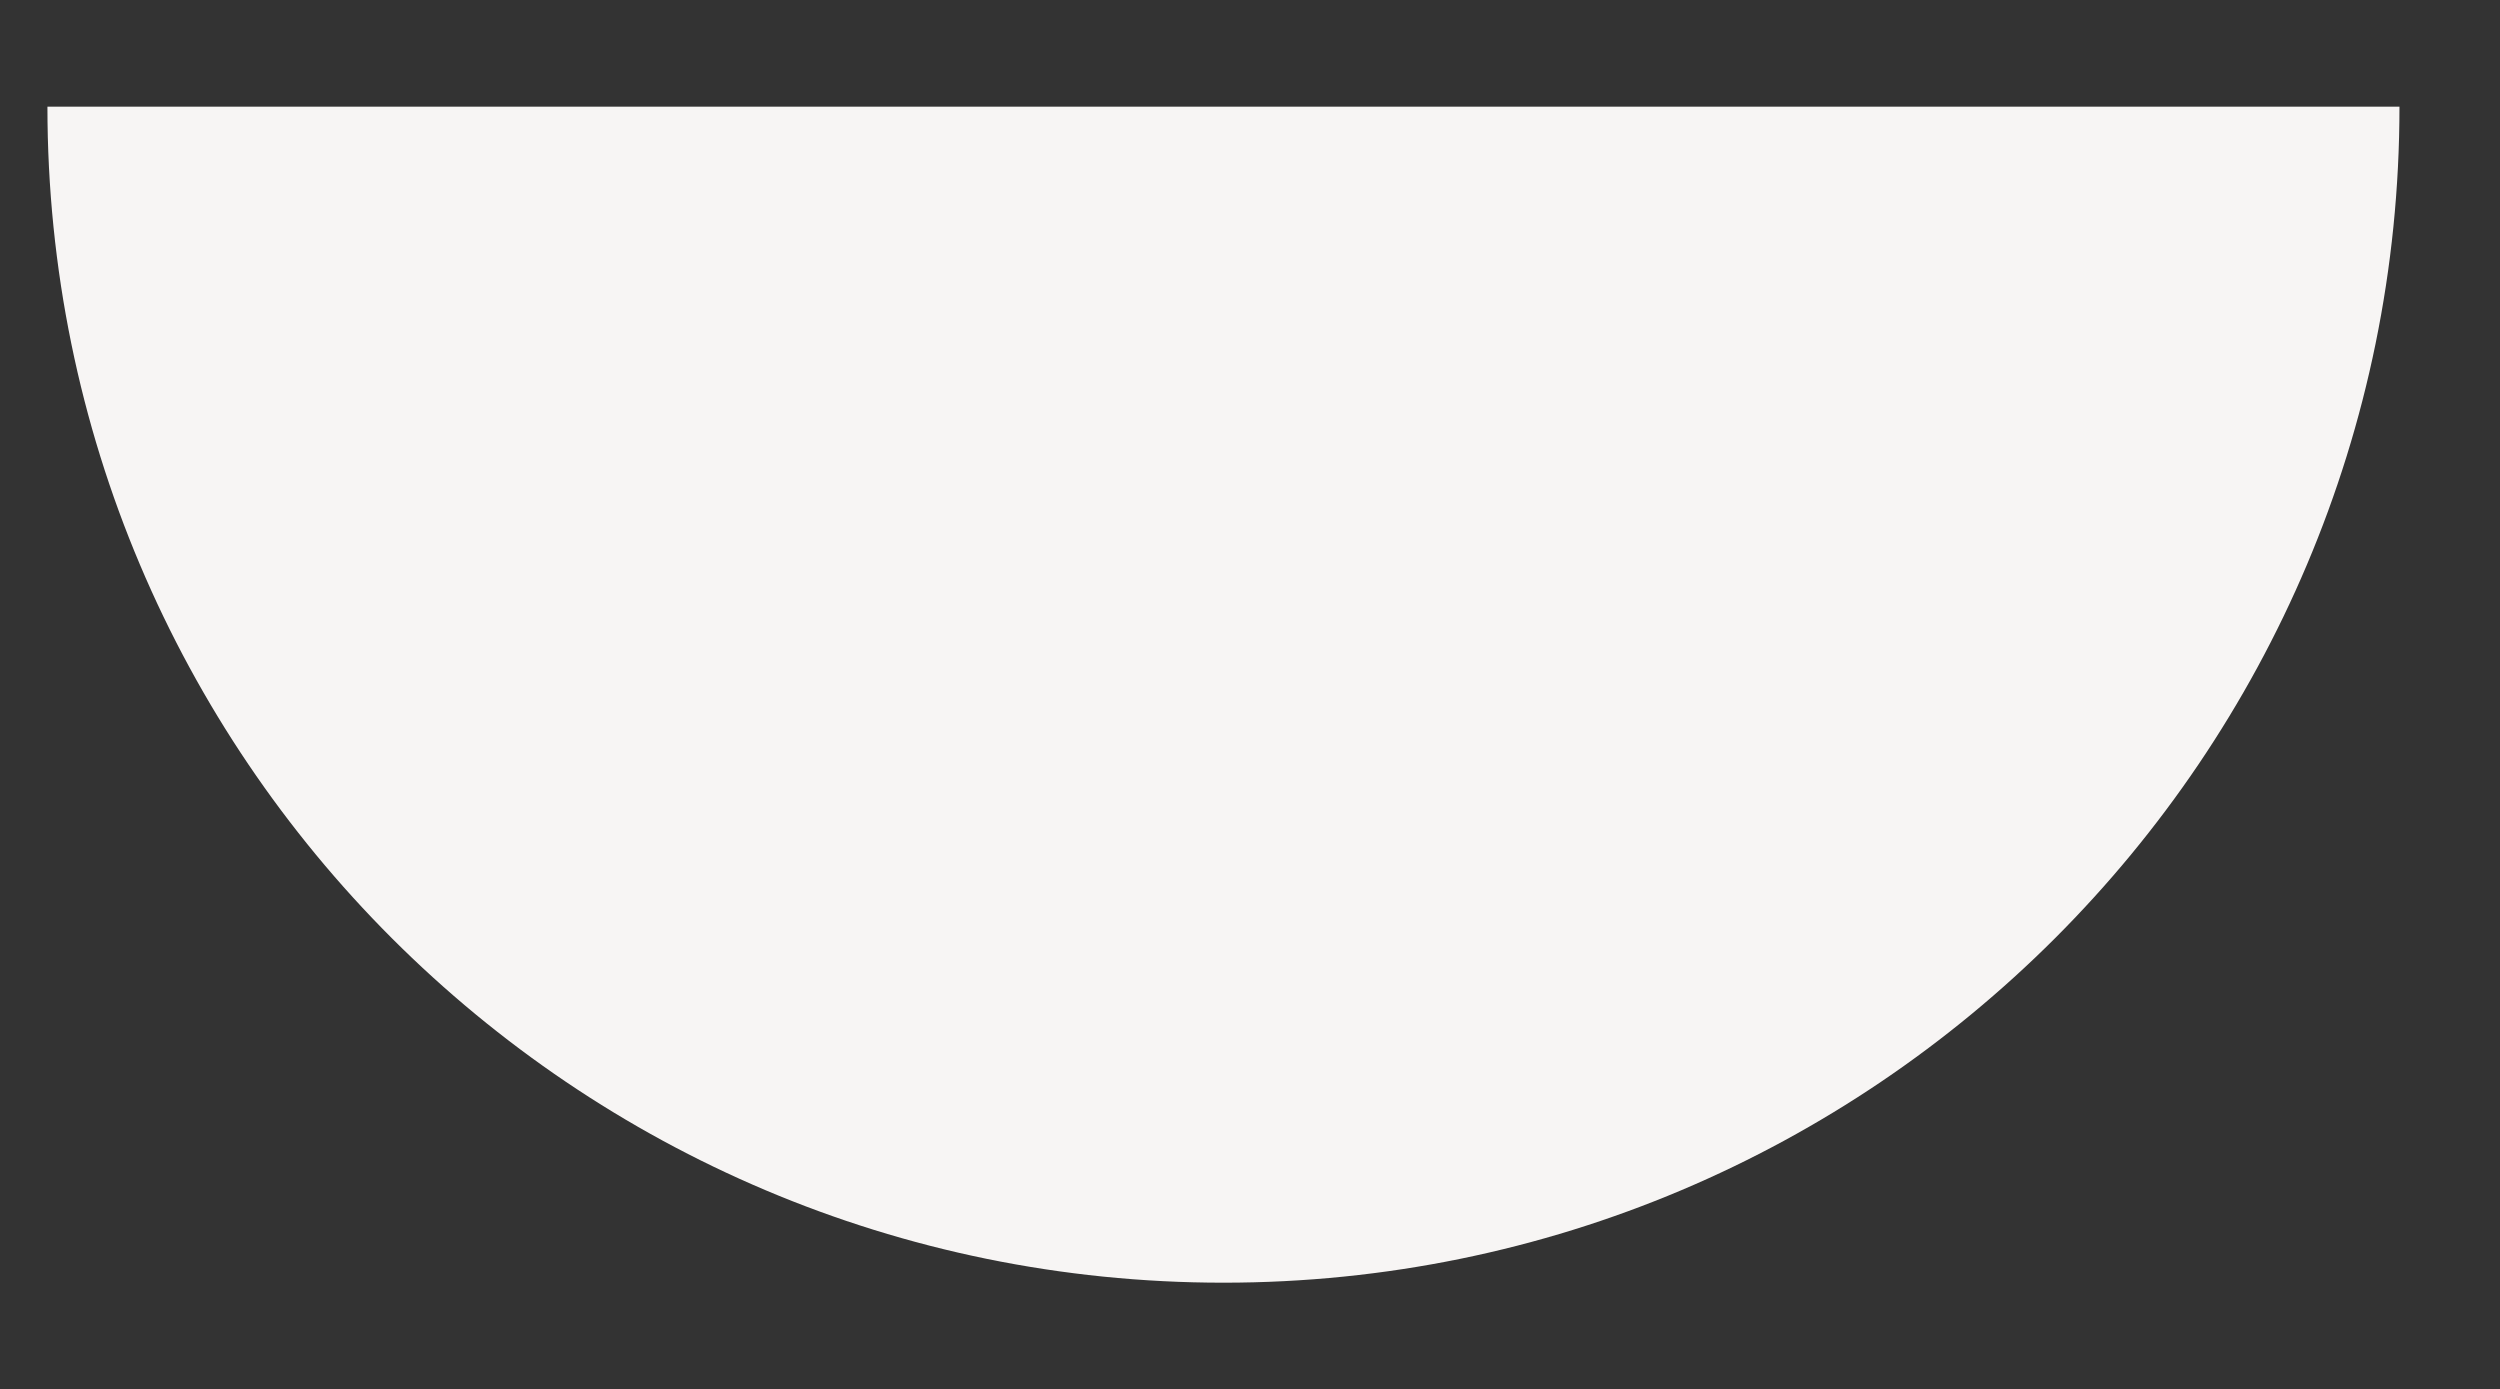 <?xml version="1.0" encoding="UTF-8"?>
<svg id="Layer_1" data-name="Layer 1" xmlns="http://www.w3.org/2000/svg" viewBox="0 0 700.52 389.32">
  <rect x="0" y="0" width="700.52" height="389.32" fill="#333333" stroke="none"/>
  <defs>
    <style>
      .cls-1 {
        fill: #f7f5f4;
      }
    </style>
  </defs>
  <path class="cls-1" d="M342.82,359.42c182,0,329.53-147.54,329.53-329.53H13.29c0,182,147.54,329.53,329.53,329.53Z"/>
</svg>